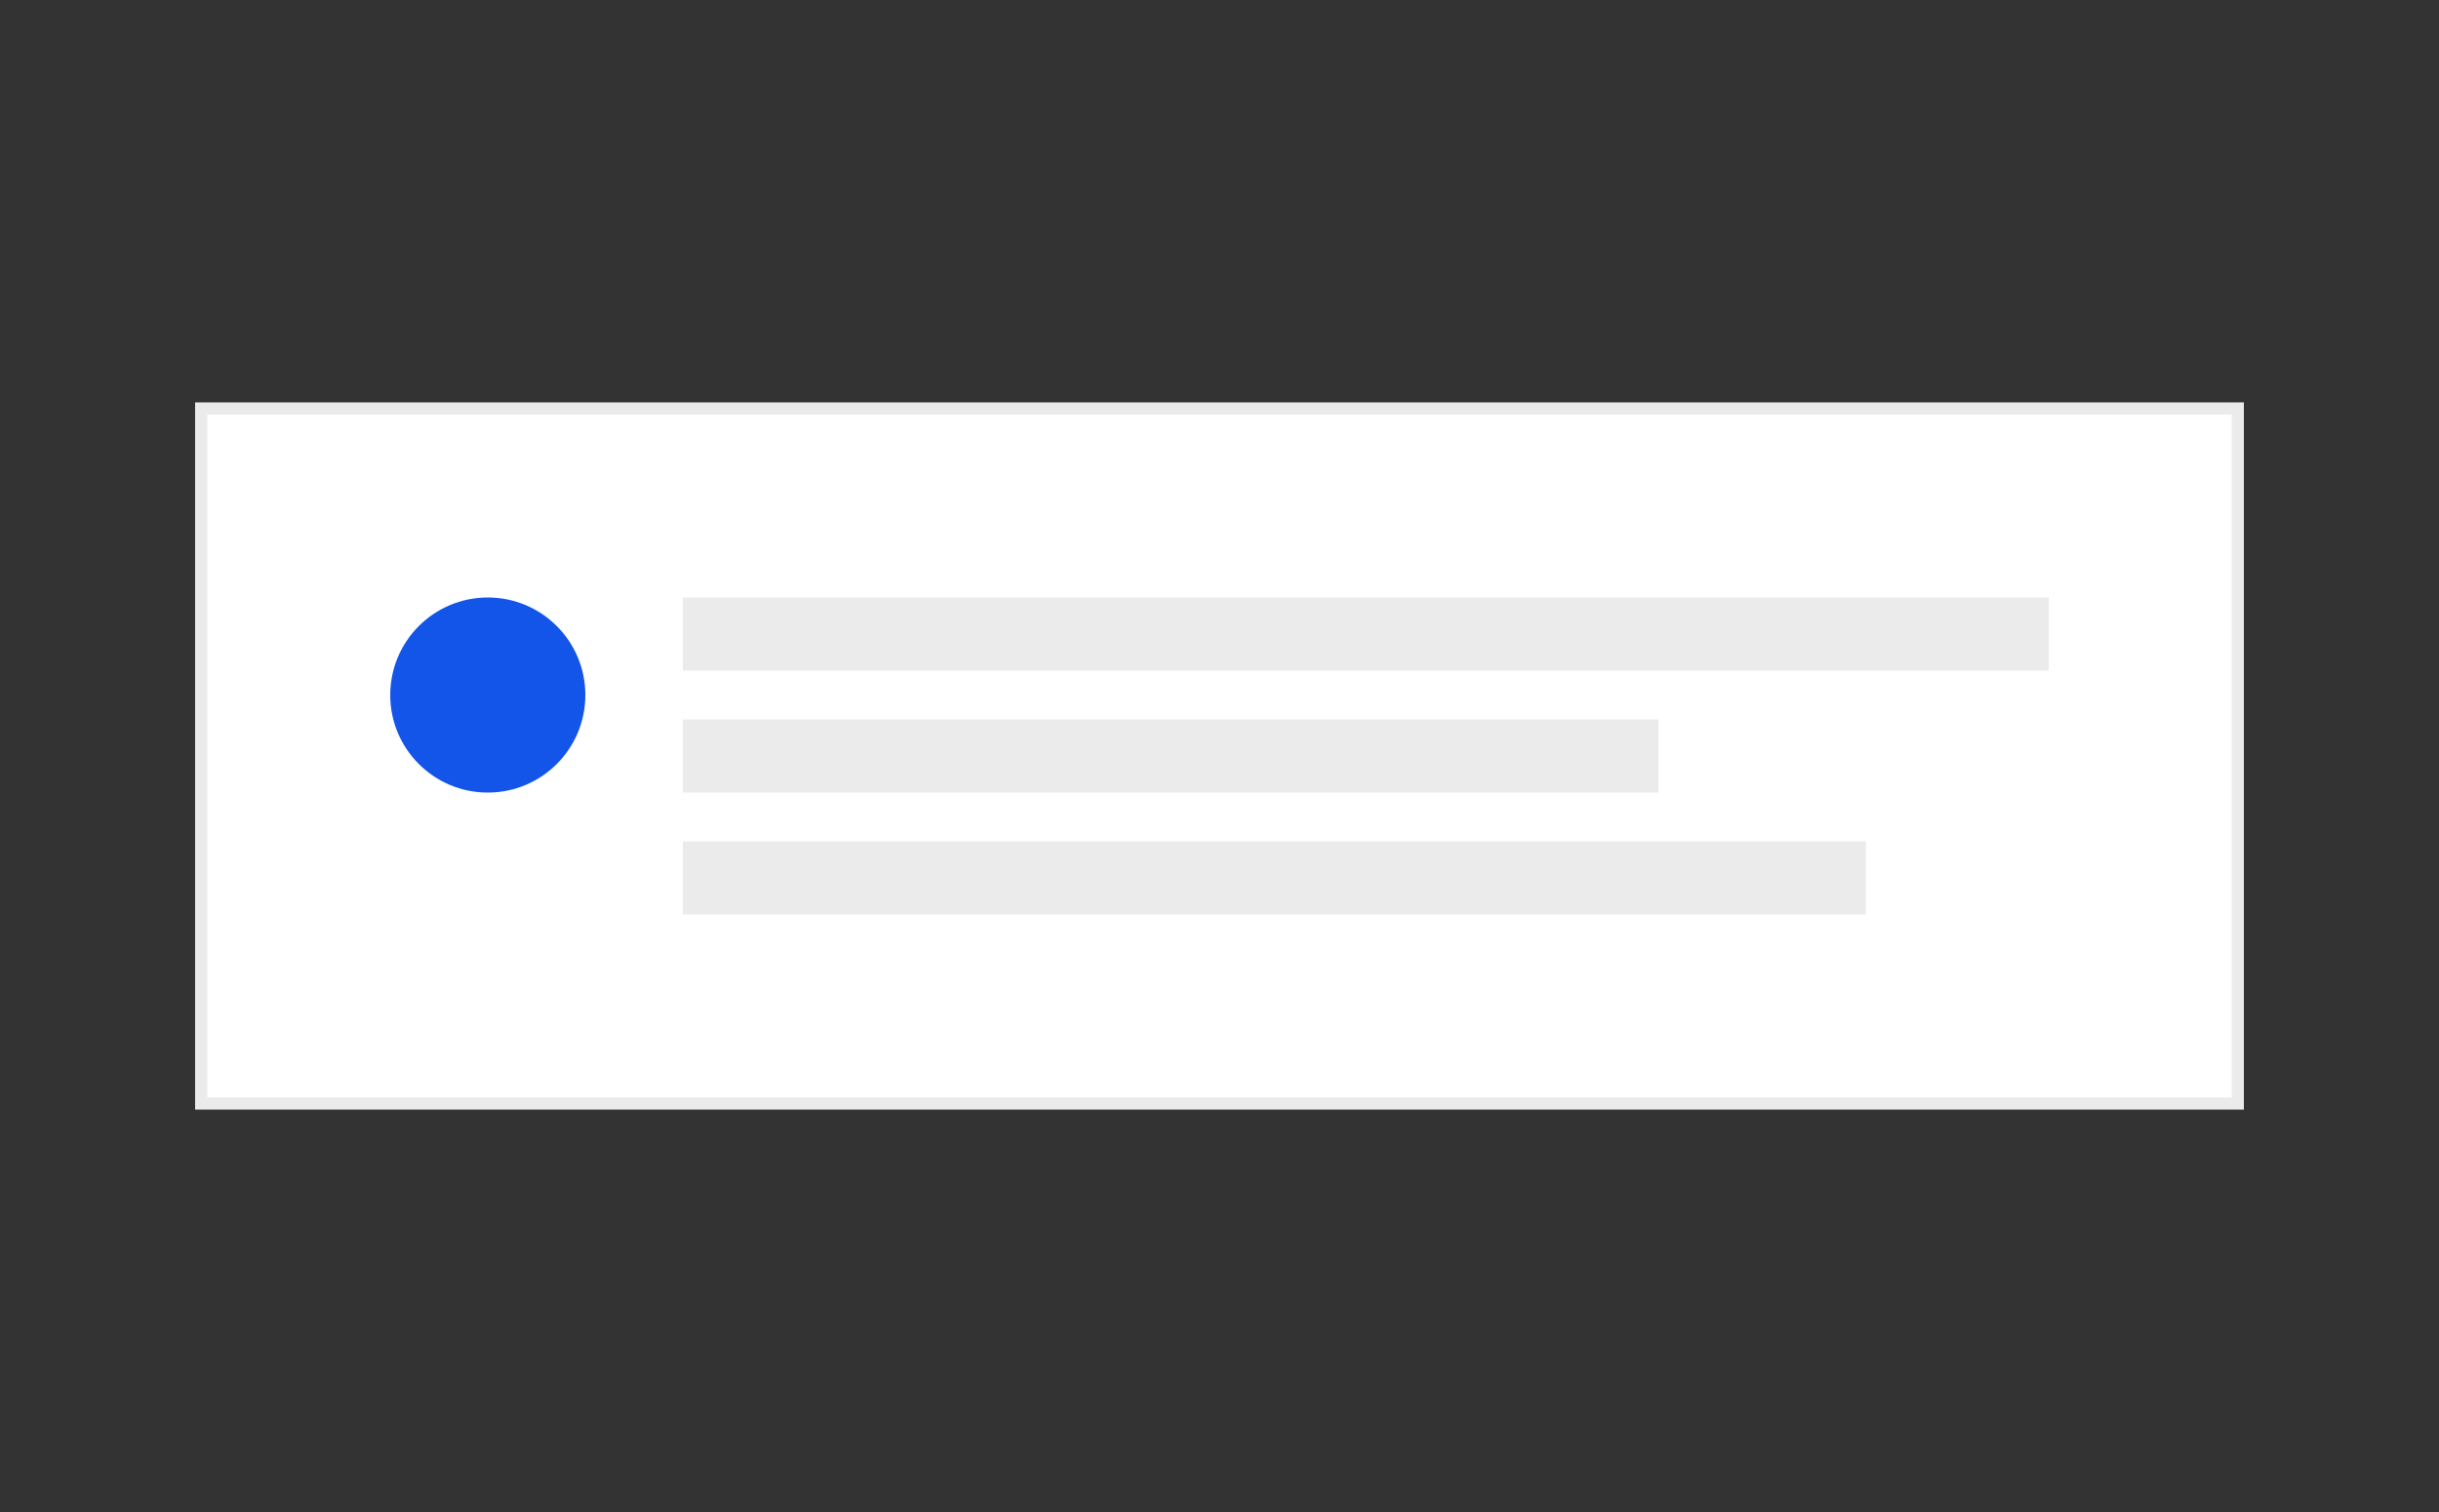<svg width="200" height="124" viewBox="0 0 200 124" fill="none" xmlns="http://www.w3.org/2000/svg">
<rect x="0" y="0" width="200" height="124" fill="#333333" stroke="none"/>
<rect x="16.5" y="33.5" width="167" height="57" fill="white"/>
<rect x="16.5" y="33.5" width="167" height="57" stroke="#EBEBEB"/>
<circle cx="40" cy="57" r="8" fill="#1355E9"/>
<rect x="56" y="49" width="112" height="6" fill="#EBEBEB"/>
<rect x="56" y="59" width="80" height="6" fill="#EBEBEB"/>
<rect x="56" y="69" width="97" height="6" fill="#EBEBEB"/>
</svg>
